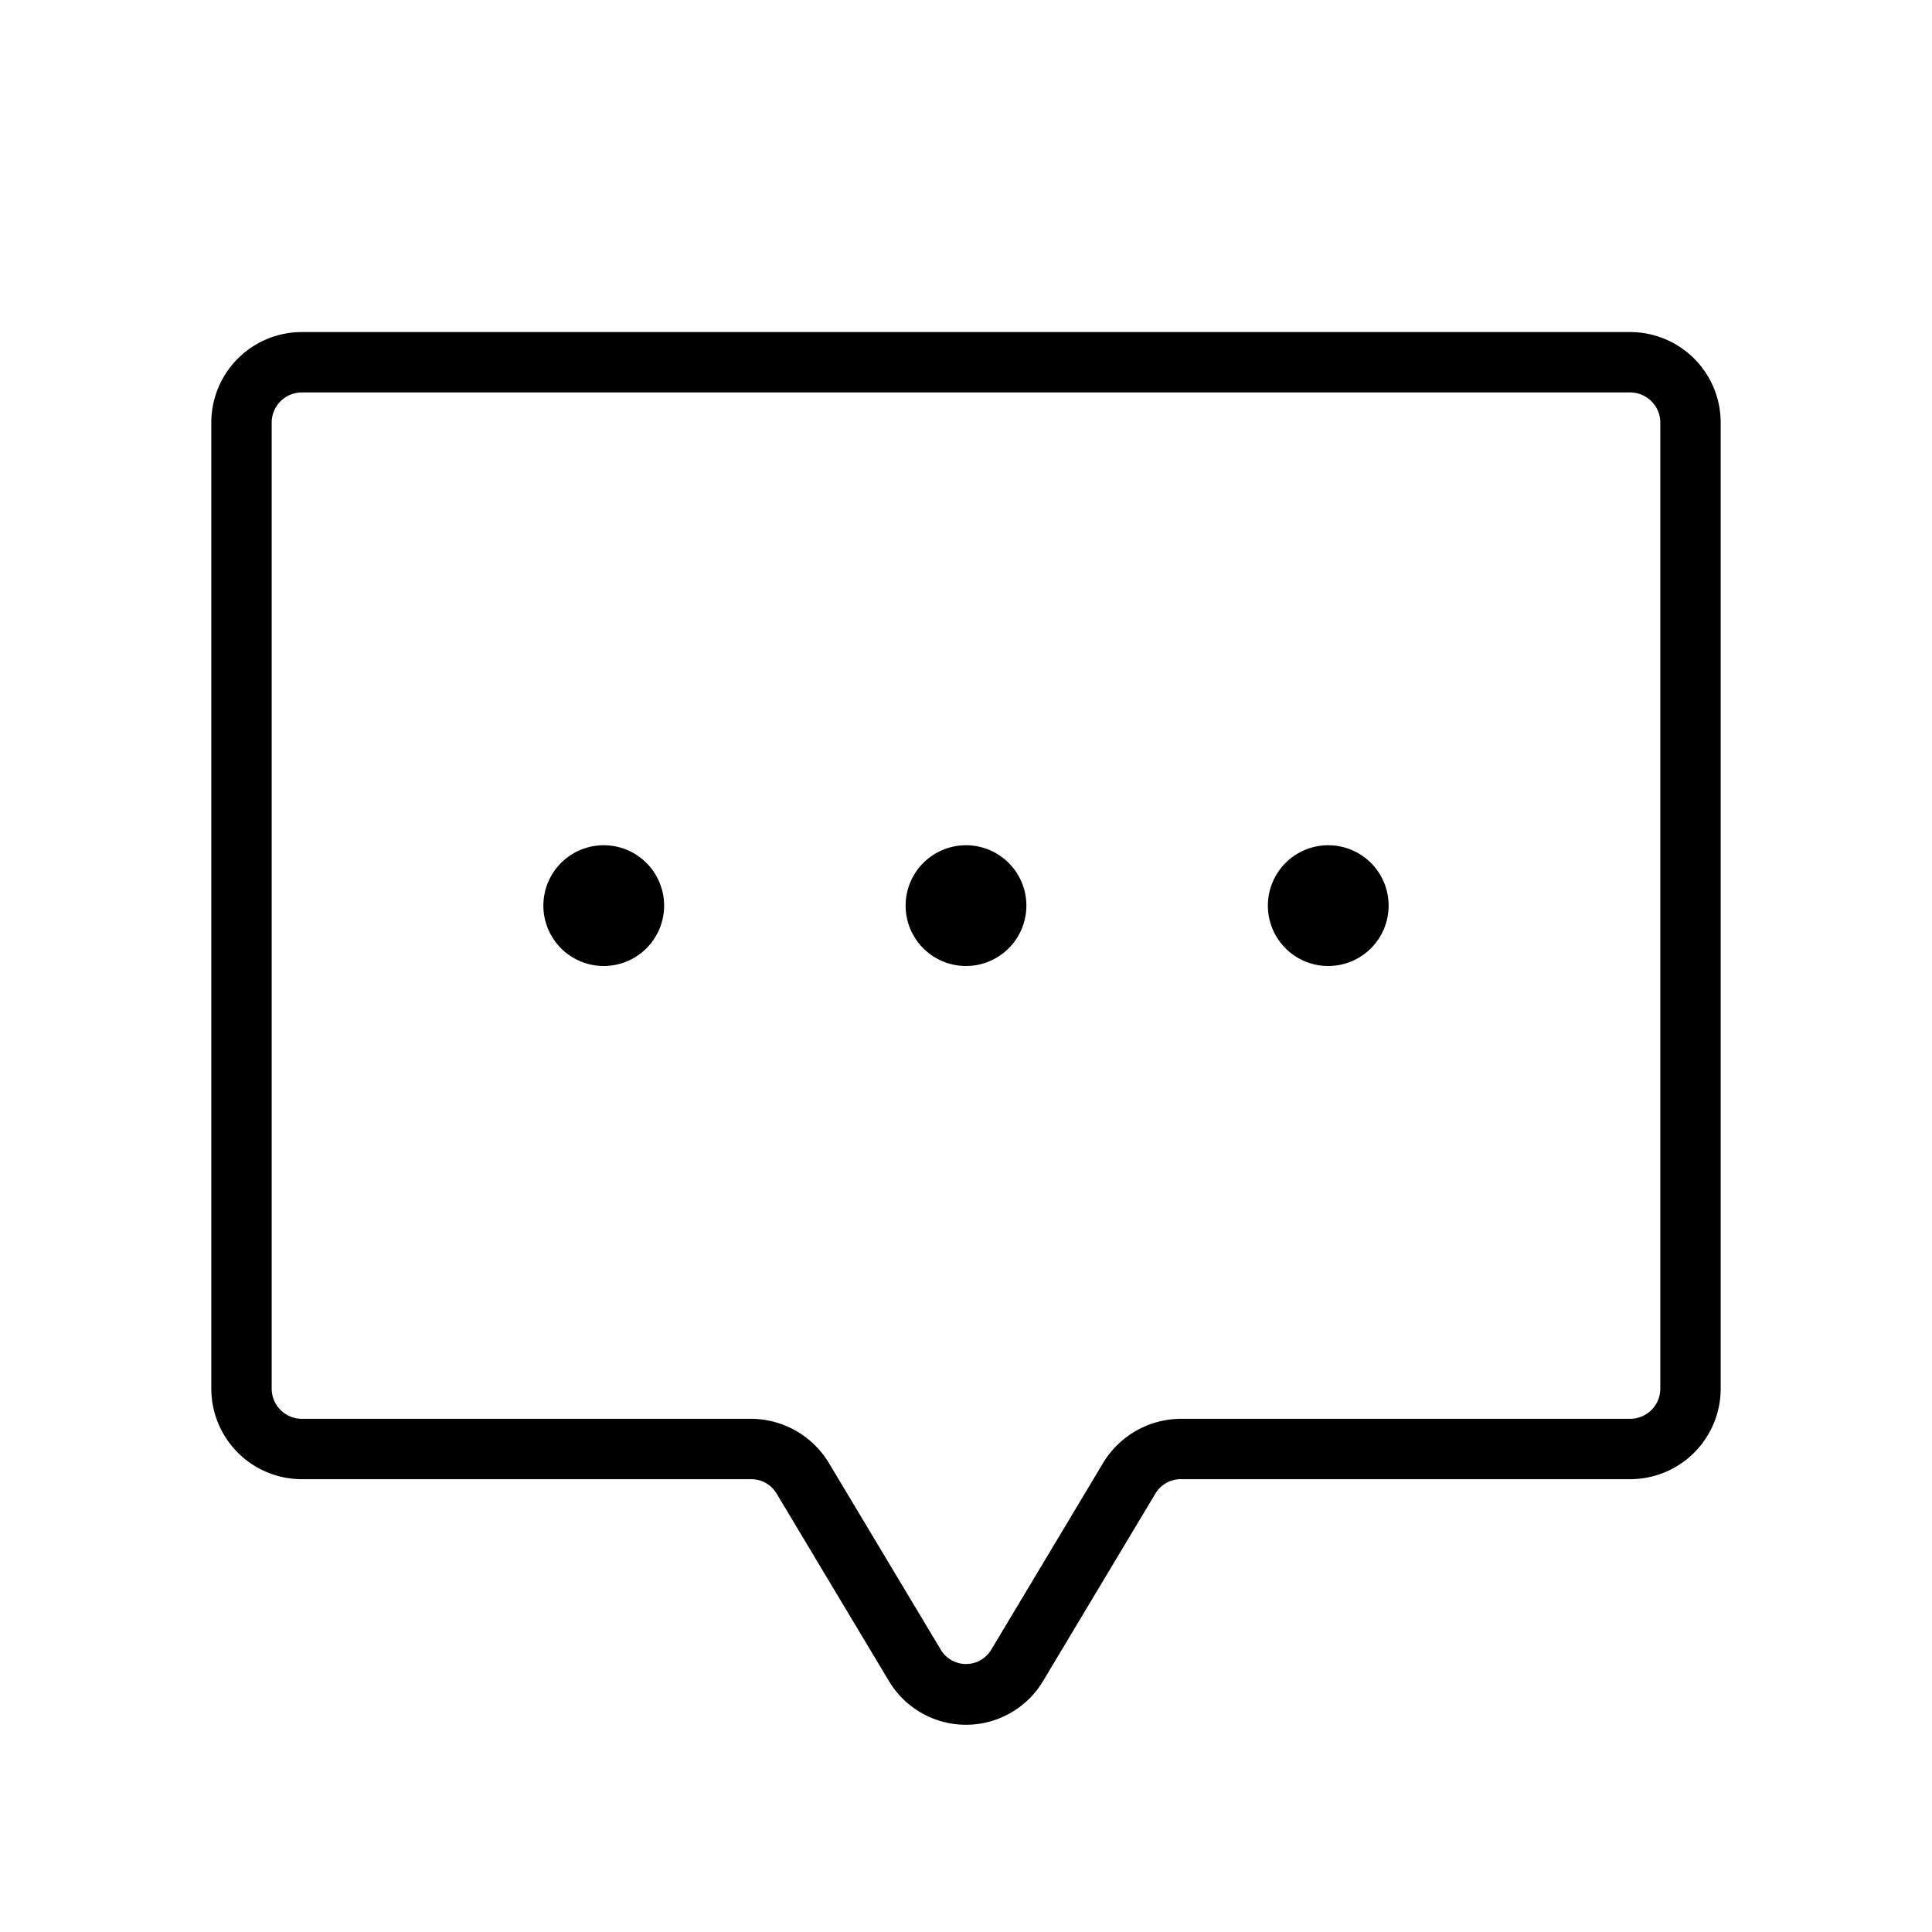 <svg xmlns="http://www.w3.org/2000/svg" xmlns:xlink="http://www.w3.org/1999/xlink" aria-hidden="true" role="img" class="iconify iconify--ph" width="1em" height="1em" preserveAspectRatio="xMidYMid meet" viewBox="0 0 256 256"><path fill="currentColor" d="M216 44H40a12 12 0 0 0-12 12v128a12 12 0 0 0 12 12h59.5a3.9 3.9 0 0 1 3.4 1.9l14.8 24.7a11.9 11.9 0 0 0 20.6 0l14.8-24.7a3.9 3.9 0 0 1 3.4-1.9H216a12 12 0 0 0 12-12V56a12 12 0 0 0-12-12Zm4 140a4 4 0 0 1-4 4h-59.5a12.1 12.1 0 0 0-10.3 5.8l-14.8 24.7a3.9 3.9 0 0 1-6.8 0l-14.8-24.7a12.1 12.1 0 0 0-10.3-5.8H40a4 4 0 0 1-4-4V56a4 4 0 0 1 4-4h176a4 4 0 0 1 4 4ZM88 120a8 8 0 1 1-8-8a8 8 0 0 1 8 8Zm48 0a8 8 0 1 1-8-8a8 8 0 0 1 8 8Zm48 0a8 8 0 1 1-8-8a8 8 0 0 1 8 8Z"></path></svg>